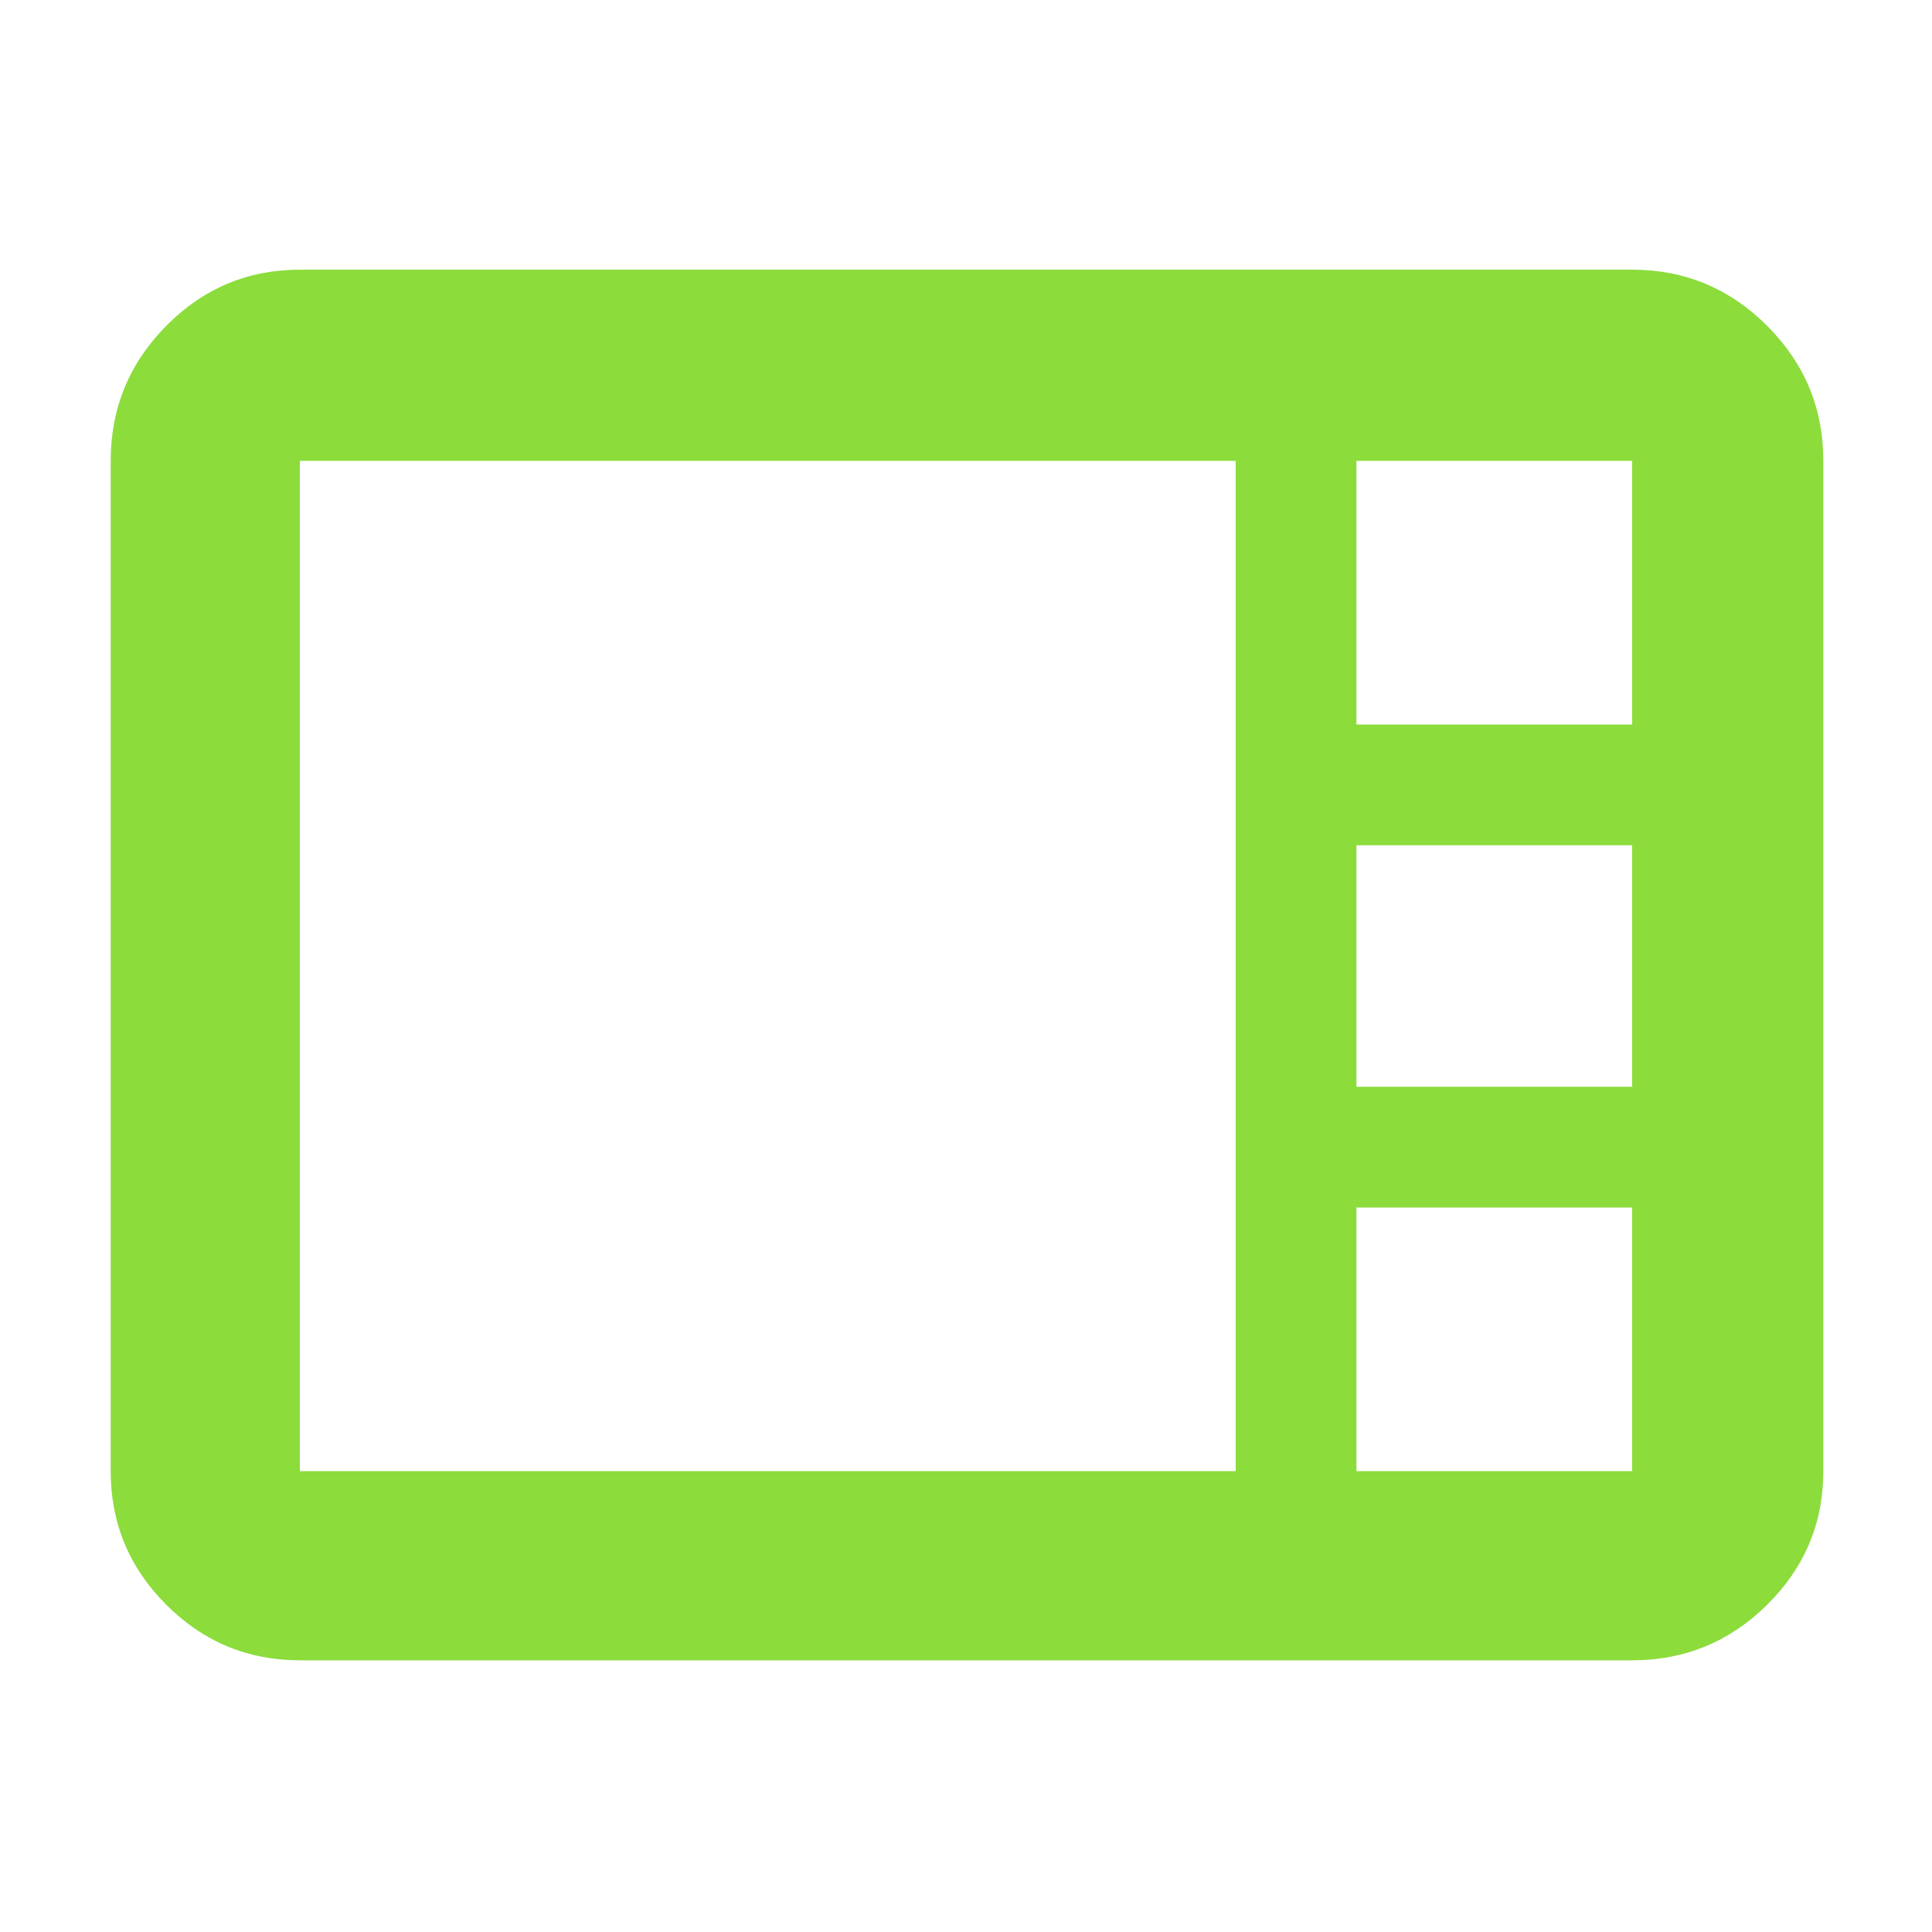 <svg xmlns="http://www.w3.org/2000/svg" height="48" viewBox="0 -960 960 960" width="48"><path fill="rgb(140, 220, 60)" d="M149-135q-38.78 0-66.39-27.61T55-229v-502q0-39.19 27.61-67.09Q110.22-826 149-826h662q39.19 0 67.09 27.91Q906-770.19 906-731v502q0 38.78-27.91 66.39Q850.19-135 811-135H149Zm525-465h137v-131H674v131Zm0 180h137v-120H674v120ZM149-229h465v-502H149v502Zm525 0h137v-131H674v131Z"/></svg>